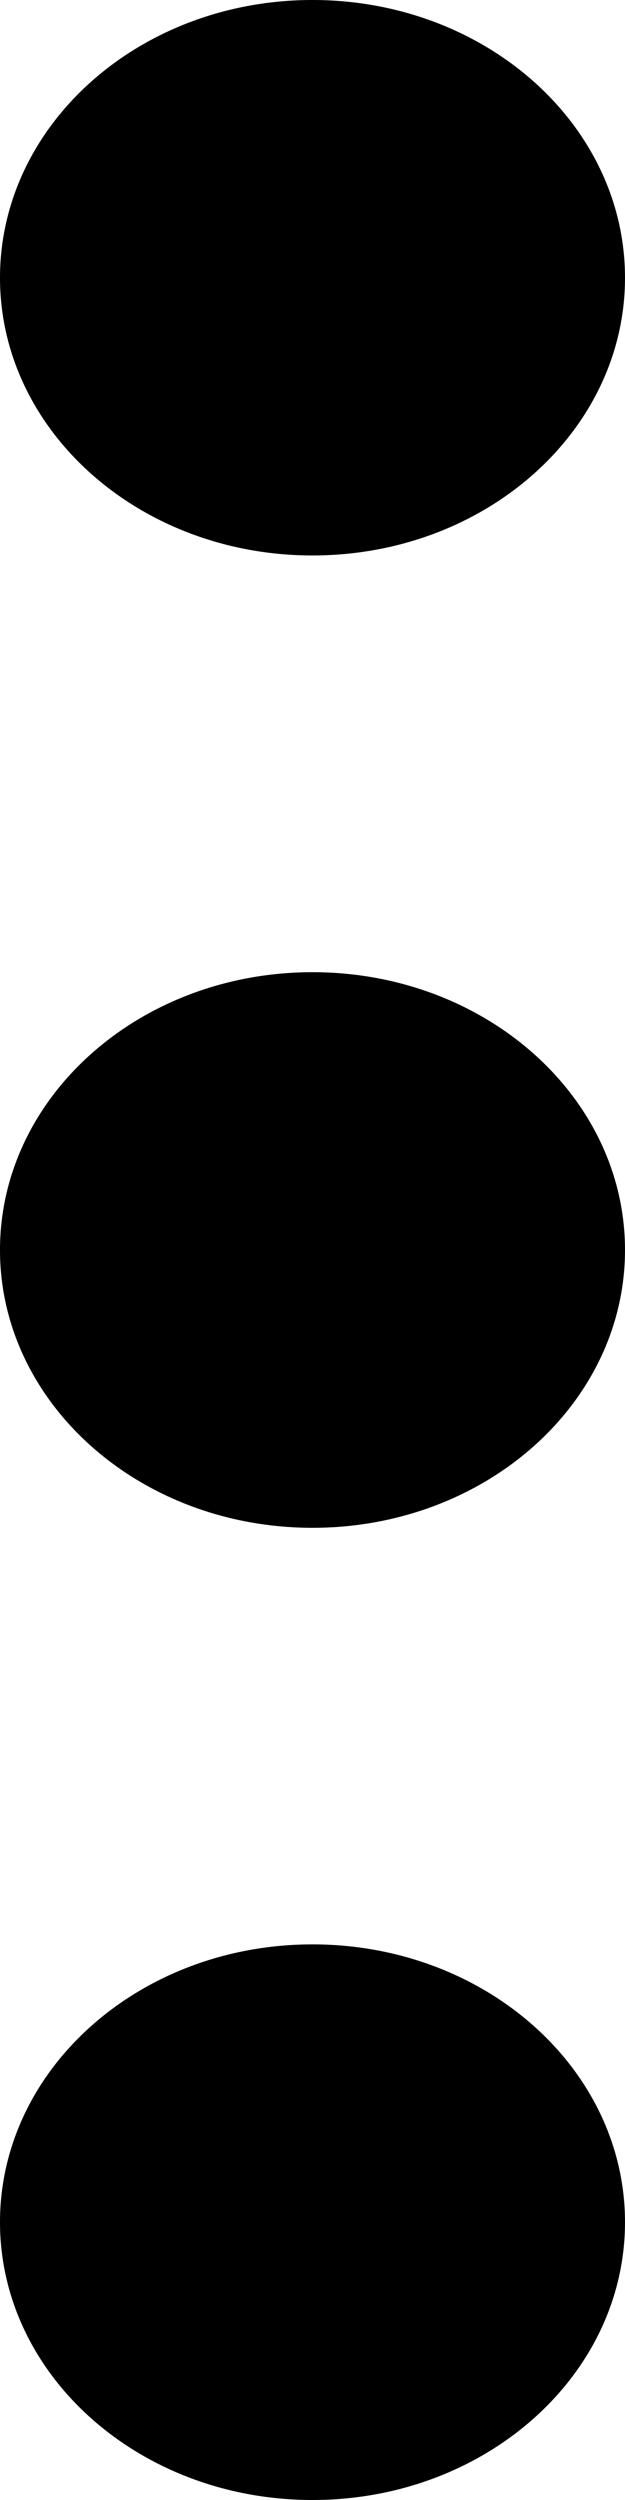 <svg width="4" height="16" viewBox="0 0 4 16" fill="#637280" xmlns="http://www.w3.org/2000/svg">
    <path fill-rule="evenodd" clip-rule="evenodd" d="M4 14.222C4 15.204 3.105 16 2 16C0.895 16 0 15.204 0 14.222C0 13.24 0.895 12.444 2 12.444C3.105 12.444 4 13.24 4 14.222ZM4 8C4 8.982 3.105 9.778 2 9.778C0.895 9.778 0 8.982 0 8C0 7.018 0.895 6.222 2 6.222C3.105 6.222 4 7.018 4 8ZM2 3.555C3.105 3.555 4 2.759 4 1.778C4 0.796 3.105 0 2 0C0.895 0 0 0.796 0 1.778C0 2.759 0.895 3.555 2 3.555Z" fill="fill"/>
</svg>
